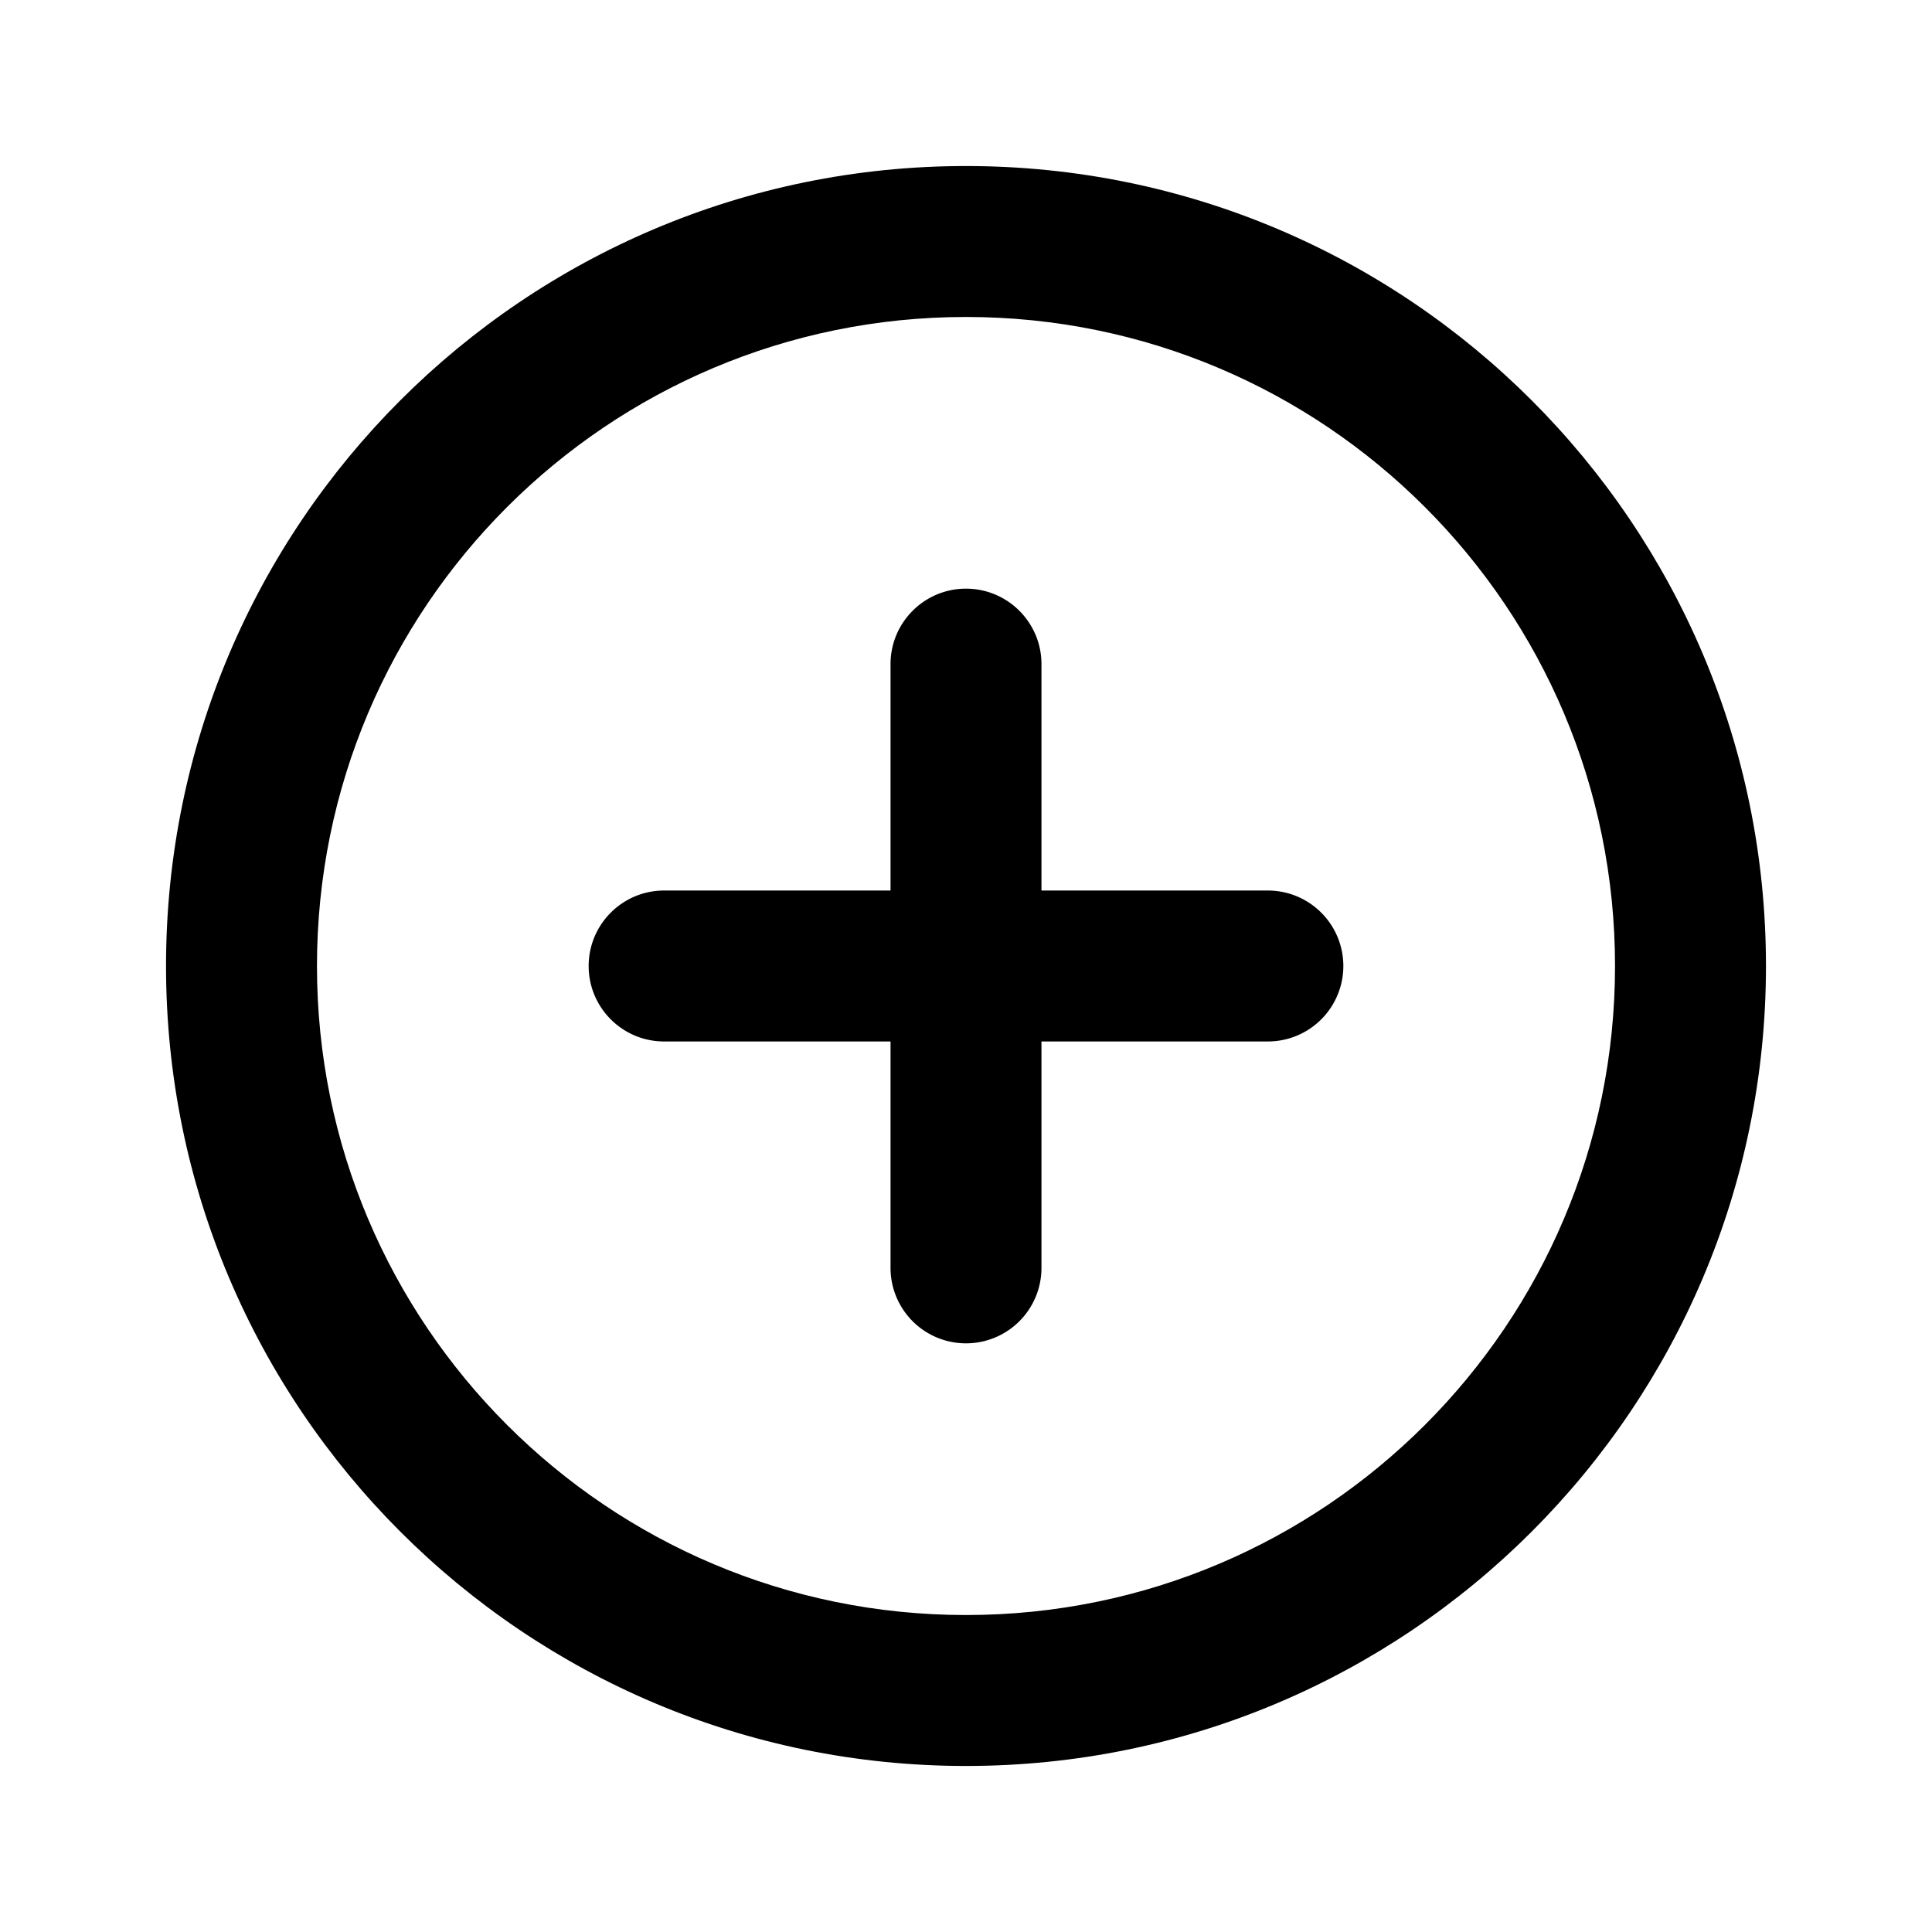 <svg width="32" height="32" fill="none" xmlns="http://www.w3.org/2000/svg"><path fill-rule="evenodd" clip-rule="evenodd" d="M16 5.25C10.063 5.25 5.25 10.063 5.25 16S10.063 26.75 16 26.75 26.75 21.937 26.75 16 21.937 5.25 16 5.25zM2.75 16C2.75 8.682 8.682 2.75 16 2.75S29.25 8.682 29.25 16 23.318 29.25 16 29.25 2.75 23.318 2.75 16z" fill="#000"/><path fill-rule="evenodd" clip-rule="evenodd" d="M9.75 16c0-.69.56-1.25 1.25-1.25h10a1.25 1.25 0 1 1 0 2.5H11c-.69 0-1.25-.56-1.25-1.25z" fill="#000"/><path fill-rule="evenodd" clip-rule="evenodd" d="M16 9.75c.69 0 1.25.56 1.25 1.25v10a1.25 1.25 0 1 1-2.5 0V11c0-.69.56-1.25 1.25-1.25z" fill="#000"/></svg>